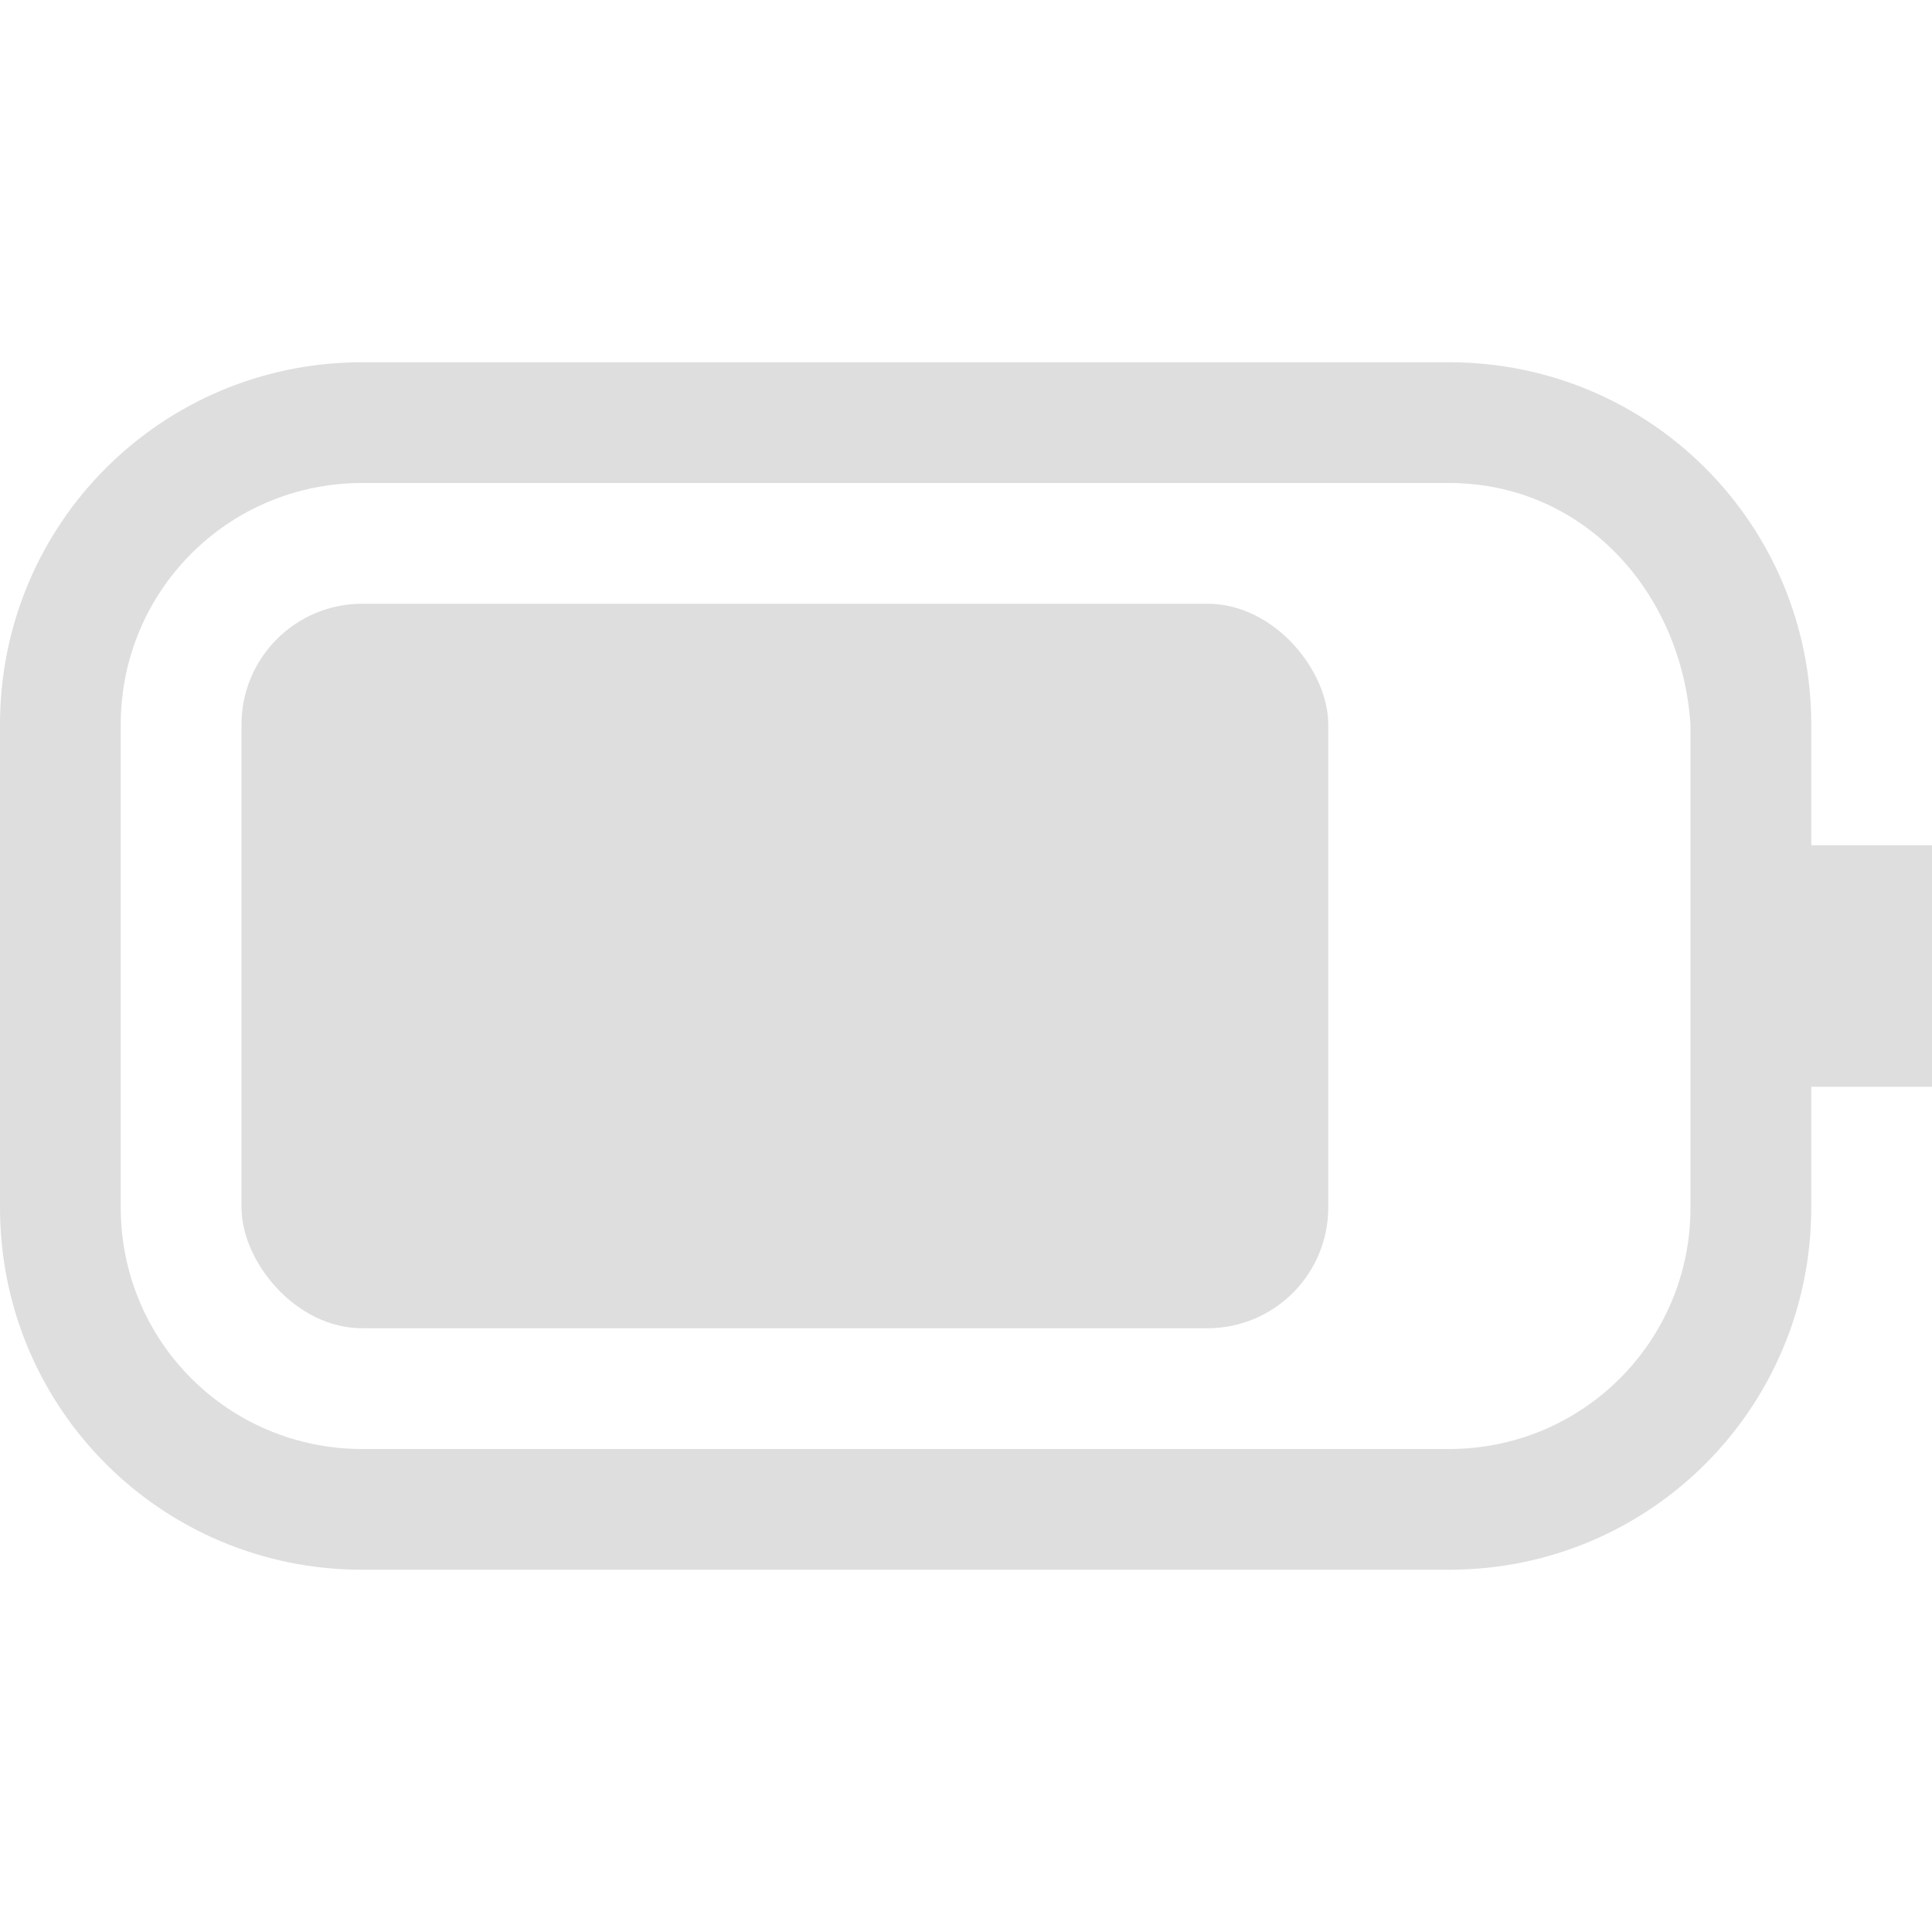 <svg width="16" height="16" version="1.1" xmlns="http://www.w3.org/2000/svg">
 <rect x="2" y="5" width="9" height="6" rx="1" ry="1" fill="#dedede" stroke-linecap="round" stroke-linejoin="round" stroke-width="1.357" style="paint-order:stroke fill markers"/>
 <path class="ColorScheme-Text" d="m3 3c-1.662 0-3 1.338-3 3v4c0 1.662 1.338 3 3 3h9c1.662 0 3-1.338 3-3v-1h1v-2h-1v-1c0-1.662-1.338-3-3-3zm0 1h9c1.108 0 1.925 0.895 2 2v4c0 1.108-0.892 2-2 2h-9c-1.108 0-2-0.892-2-2v-4c0-1.108 0.892-2 2-2z" color="#333333" fill="#dedede"/>
</svg>

